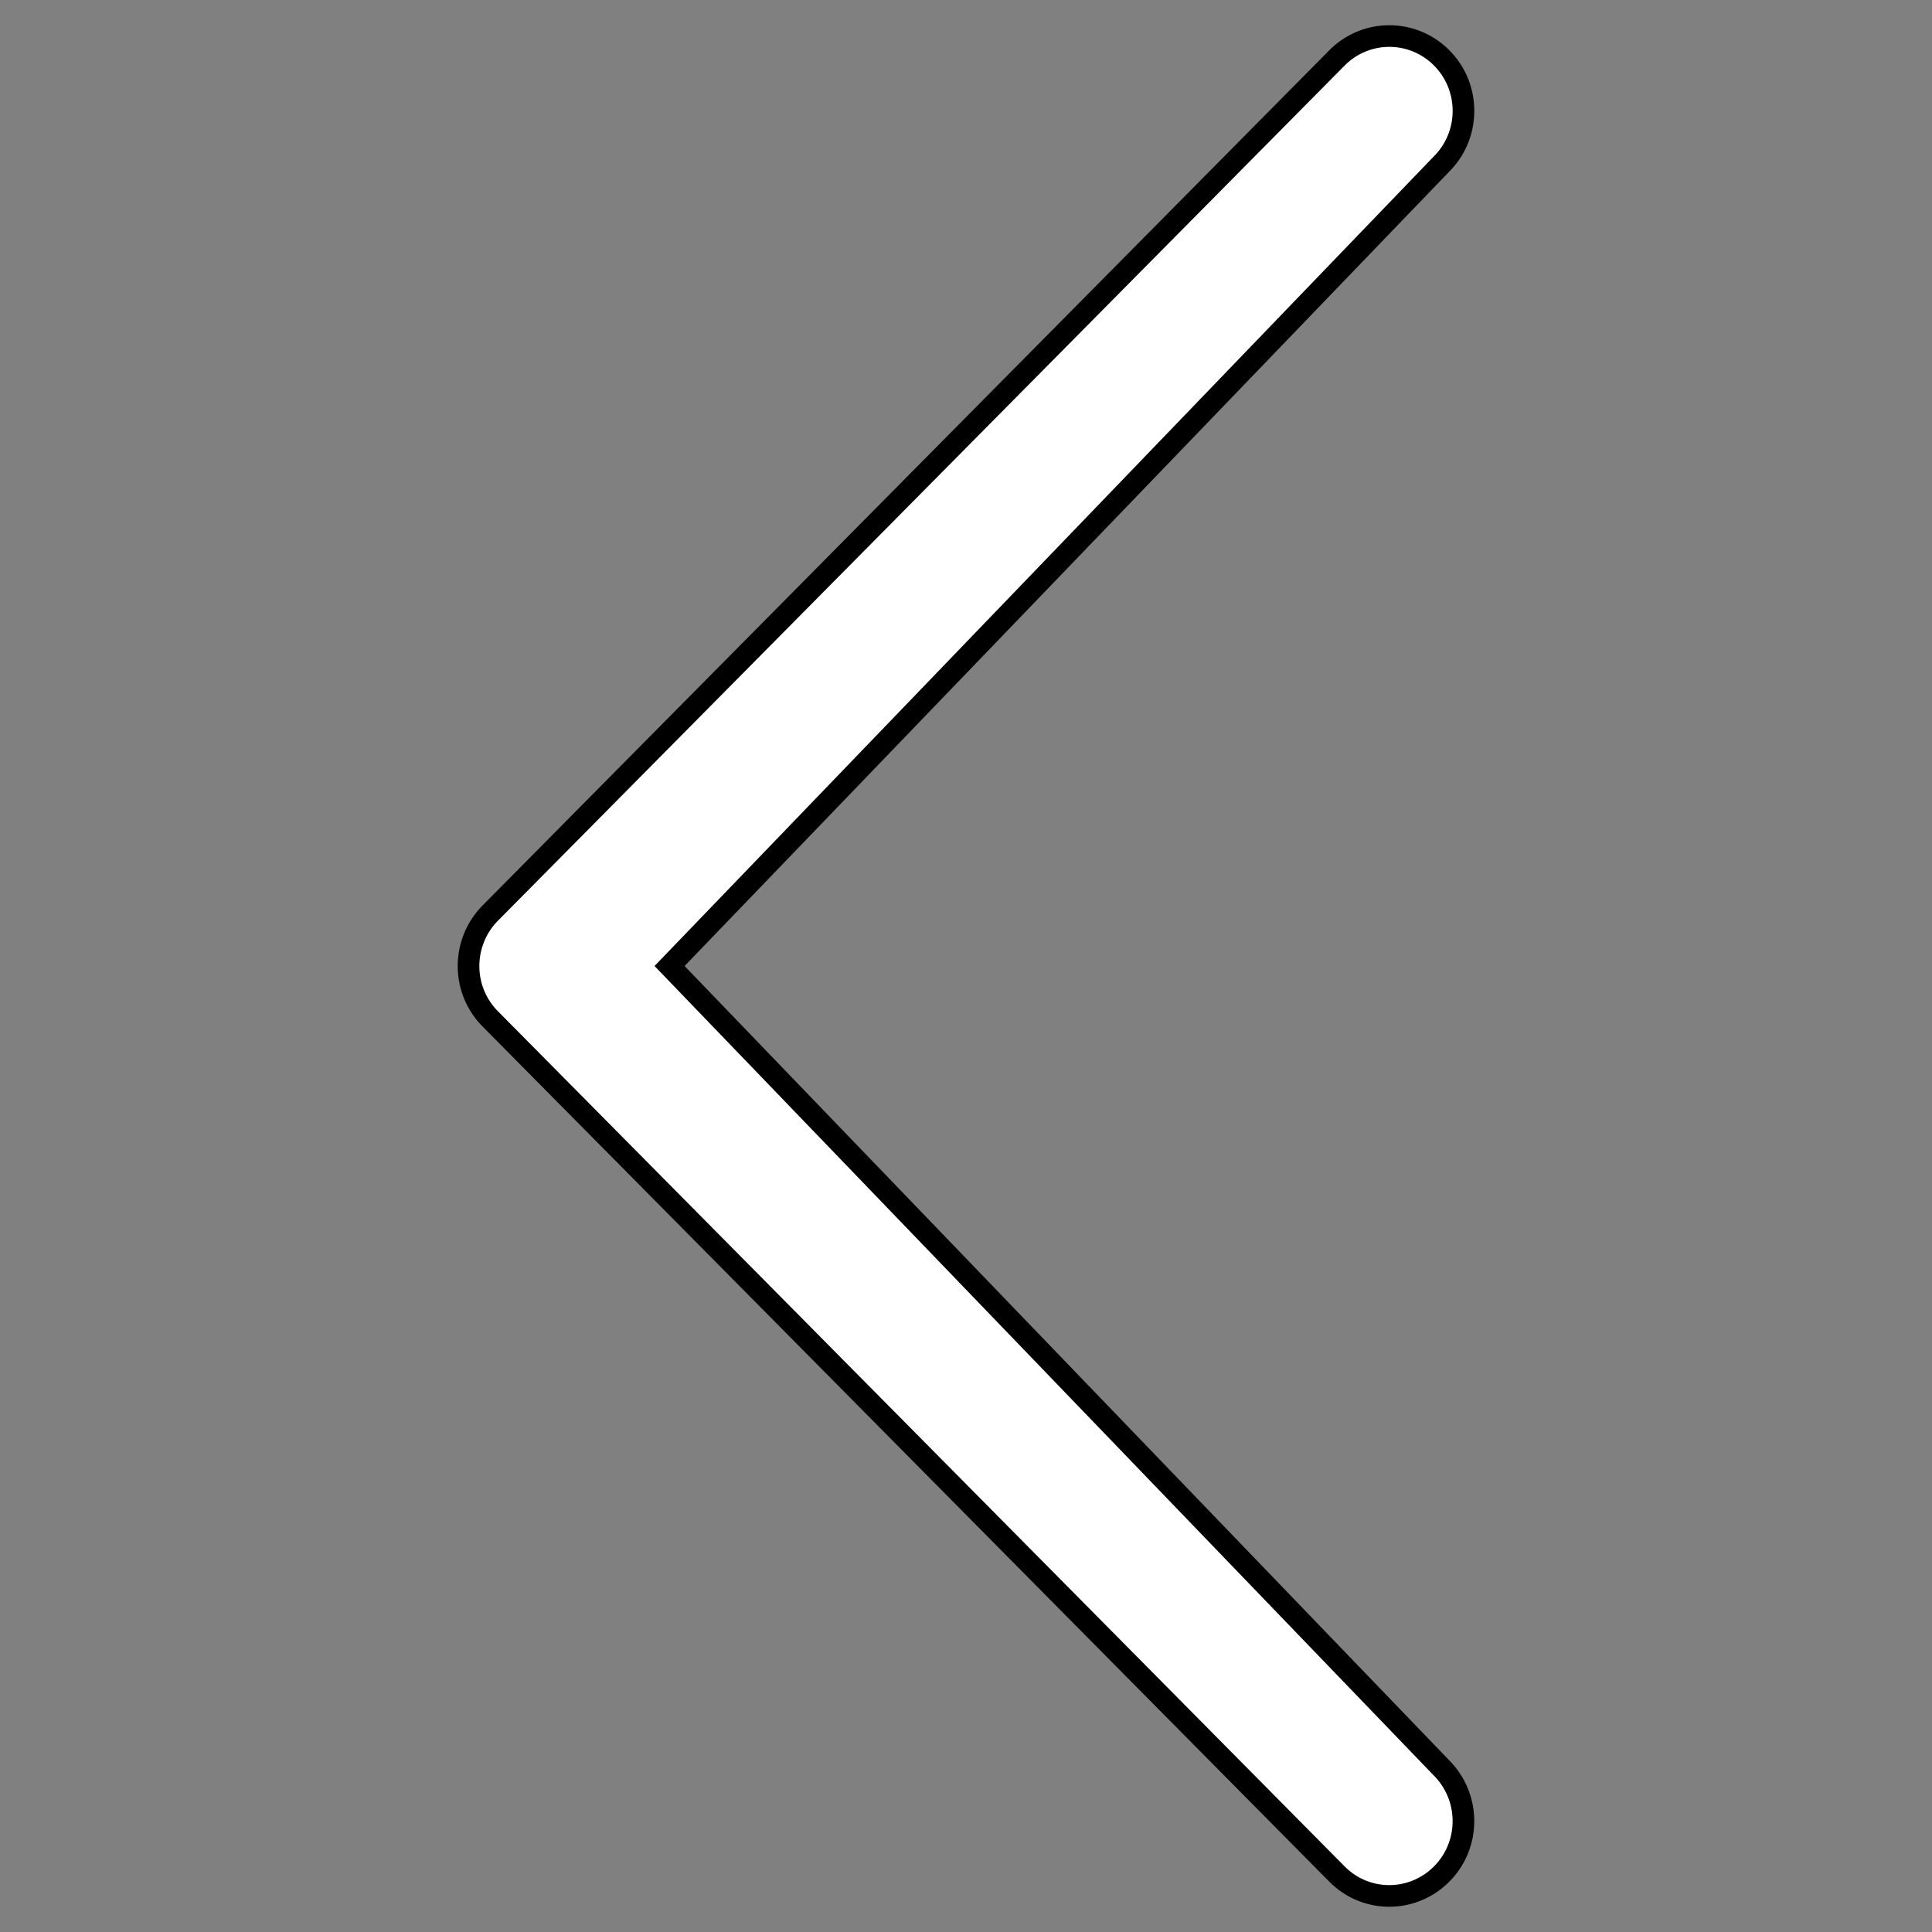 <svg xmlns="http://www.w3.org/2000/svg" width="60" height="60"><rect width="100%" height="100%" fill="#808080" stroke="none"/><path d="M44.773 54.91c.9.914.9 2.382 0 3.288-.9.907-2.354.91-3.254 0L15.226 31.643c-.9-.906-.9-2.374 0-3.287L41.52 1.8a2.286 2.286 0 0 1 3.254 0c.9.906.9 2.38 0 3.287l-23.98 24.913z" fill="#fff" stroke="#000" stroke-width=".672"/></svg>